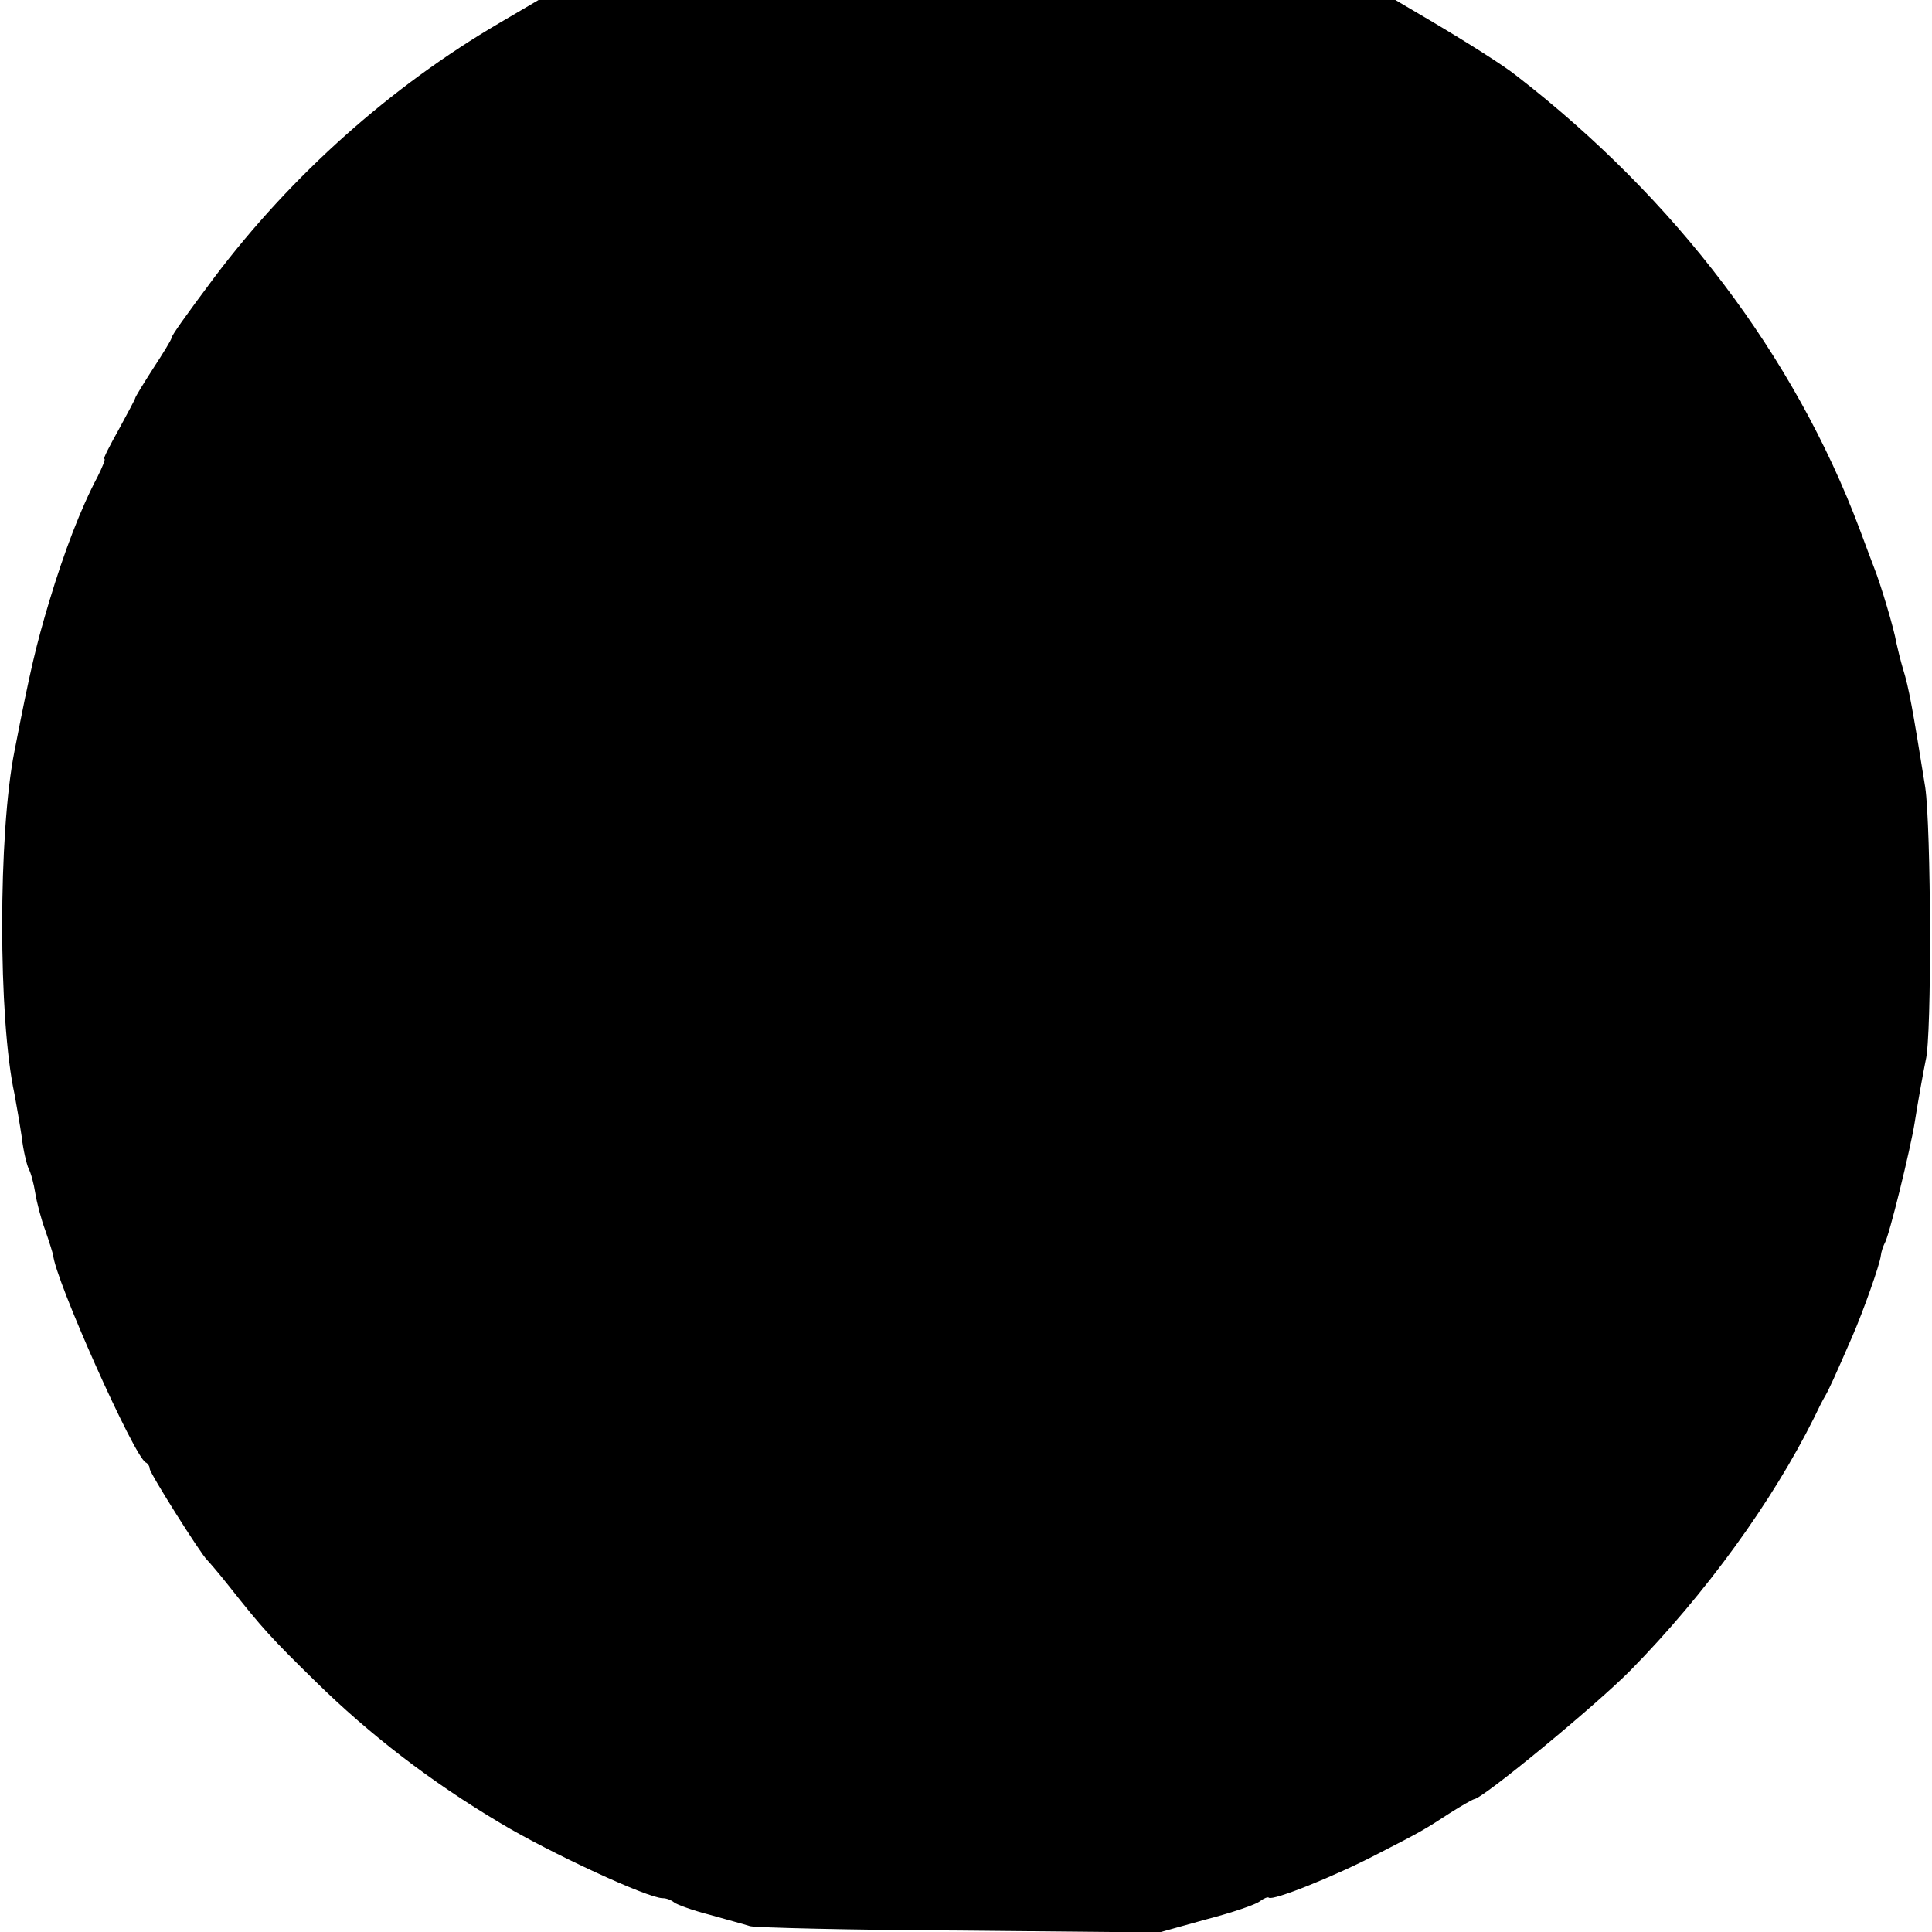 <?xml version="1.0" standalone="no"?>
<!DOCTYPE svg PUBLIC "-//W3C//DTD SVG 20010904//EN"
 "http://www.w3.org/TR/2001/REC-SVG-20010904/DTD/svg10.dtd">
<svg version="1.0" xmlns="http://www.w3.org/2000/svg"
 width="400pt" height="400pt" viewBox="0 0 400 400"
 preserveAspectRatio="xMidYMid meet">
<g transform="translate(0,400) scale(0.1,-0.1)"
fill="#000000" stroke="none">
<path d="M1035 3953 c-226 -132 -432 -316 -591 -527 -62 -83 -89 -121 -89
-126 0 -3 -17 -31 -38 -63 -20 -31 -37 -59 -37 -61 0 -2 -16 -32 -34 -65 -19
-34 -33 -61 -30 -61 3 0 -4 -17 -14 -37 -35 -66 -69 -155 -100 -258 -27 -90
-39 -140 -72 -310 -34 -170 -34 -555 0 -710 4 -22 11 -62 15 -89 3 -27 10 -56
14 -65 5 -9 11 -32 14 -51 3 -19 12 -54 21 -78 8 -23 15 -46 16 -50 3 -49 169
-421 192 -430 4 -2 8 -8 8 -13 0 -9 106 -177 119 -189 3 -3 24 -27 46 -55 68
-86 87 -107 179 -197 111 -109 238 -207 381 -292 103 -62 306 -156 337 -156 8
0 18 -4 24 -9 5 -4 37 -16 72 -25 35 -10 73 -20 85 -24 12 -3 208 -8 434 -9
l413 -4 97 27 c54 14 104 31 112 38 8 6 16 9 18 7 8 -7 136 44 226 91 88 45
98 51 147 83 25 16 48 29 52 30 18 1 253 195 324 267 156 159 294 350 380 523
8 17 18 37 23 45 8 14 19 38 56 123 23 53 57 149 59 167 1 9 5 20 8 26 9 13
54 198 62 249 7 45 19 111 23 130 13 49 11 483 -1 565 -26 162 -34 207 -46
245 -5 17 -11 41 -14 55 -4 26 -32 120 -46 155 -4 11 -18 47 -30 80 -135 359
-381 683 -710 938 -26 21 -102 69 -178 114 l-73 43 -887 0 -887 0 -80 -47z"/>
</g>
</svg>
